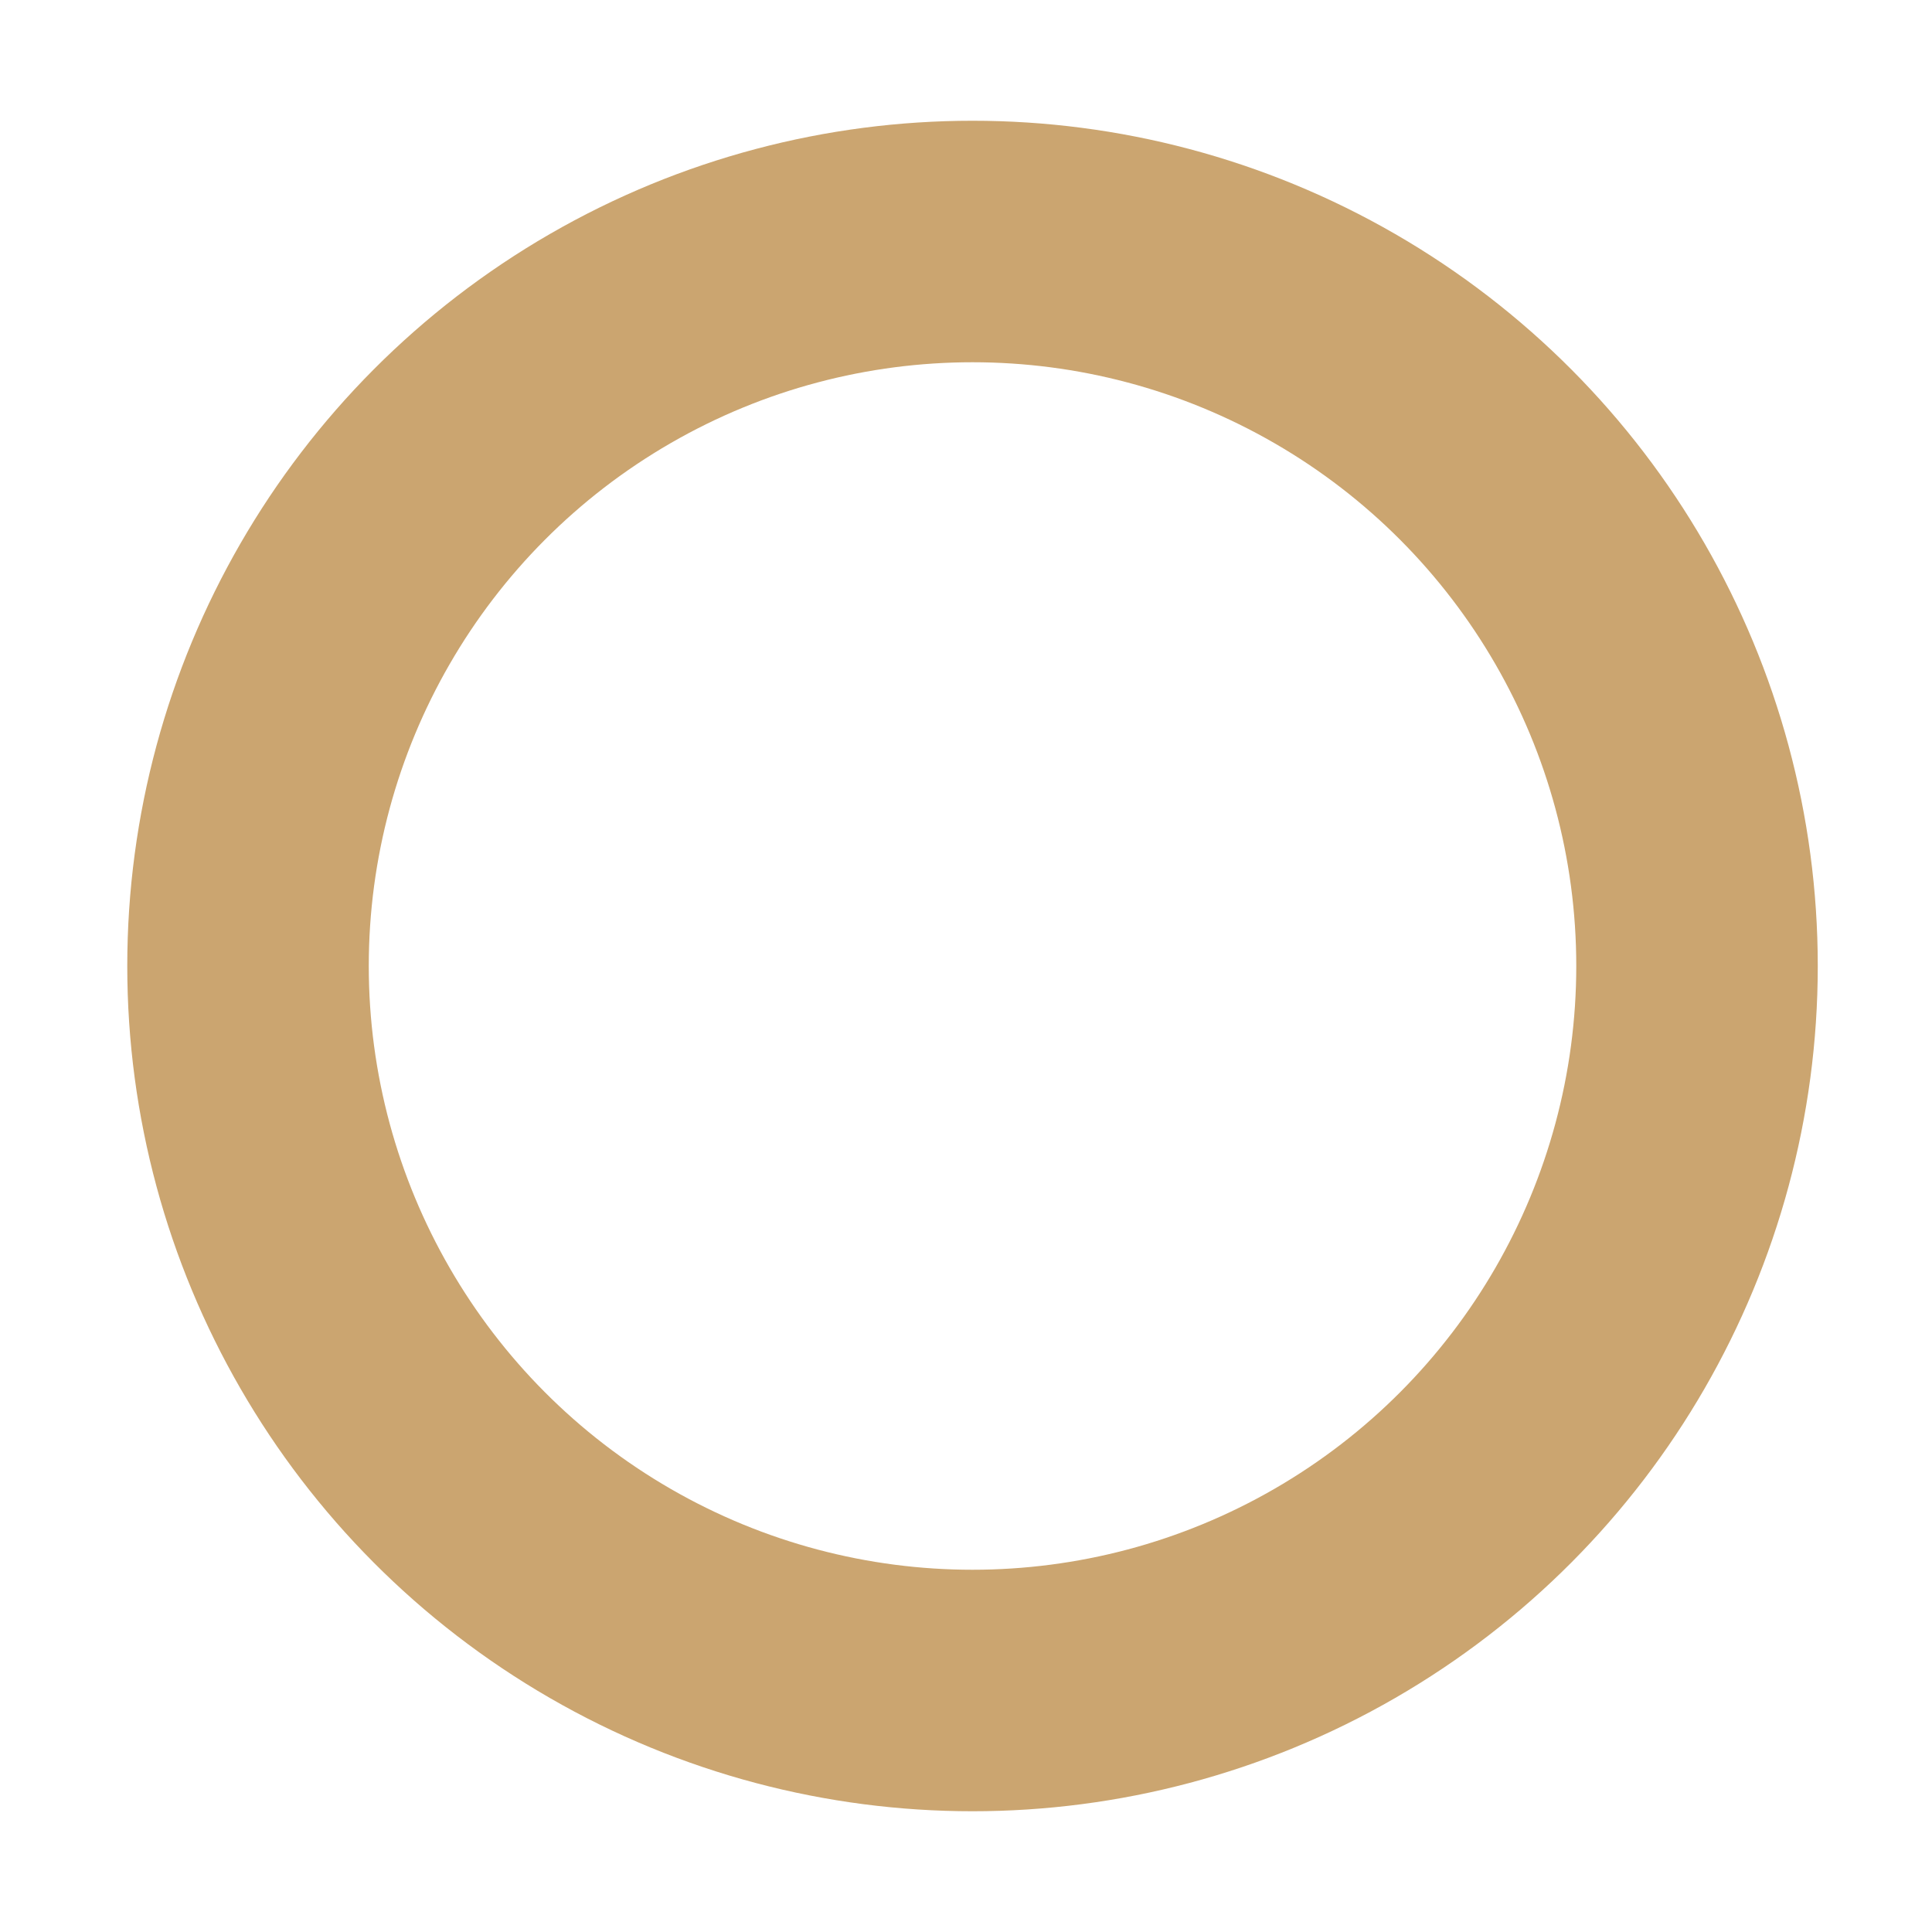 <svg width="8px" height="8px" viewBox="0 0 8 8" version="1.1" xmlns="http://www.w3.org/2000/svg" xmlns:xlink="http://www.w3.org/1999/xlink">
    <!-- Generator: Sketch 50.2 (55047) - http://www.bohemiancoding.com/sketch -->
    <desc>Created with Sketch.</desc>
    <defs></defs>
    <g id="Page-1" stroke="none" stroke-width="1" fill="none" fill-rule="evenodd" stroke-linecap="square">
        <g id="ГОЛОВНА" transform="translate(-63, -207)" stroke="#CBA570">
            <g id="active-line" transform="translate(-37, 208)">
                <circle id="Oval-3" cx="104.027" cy="3" r="3"></circle>
            </g>
        </g>
    </g>
</svg>